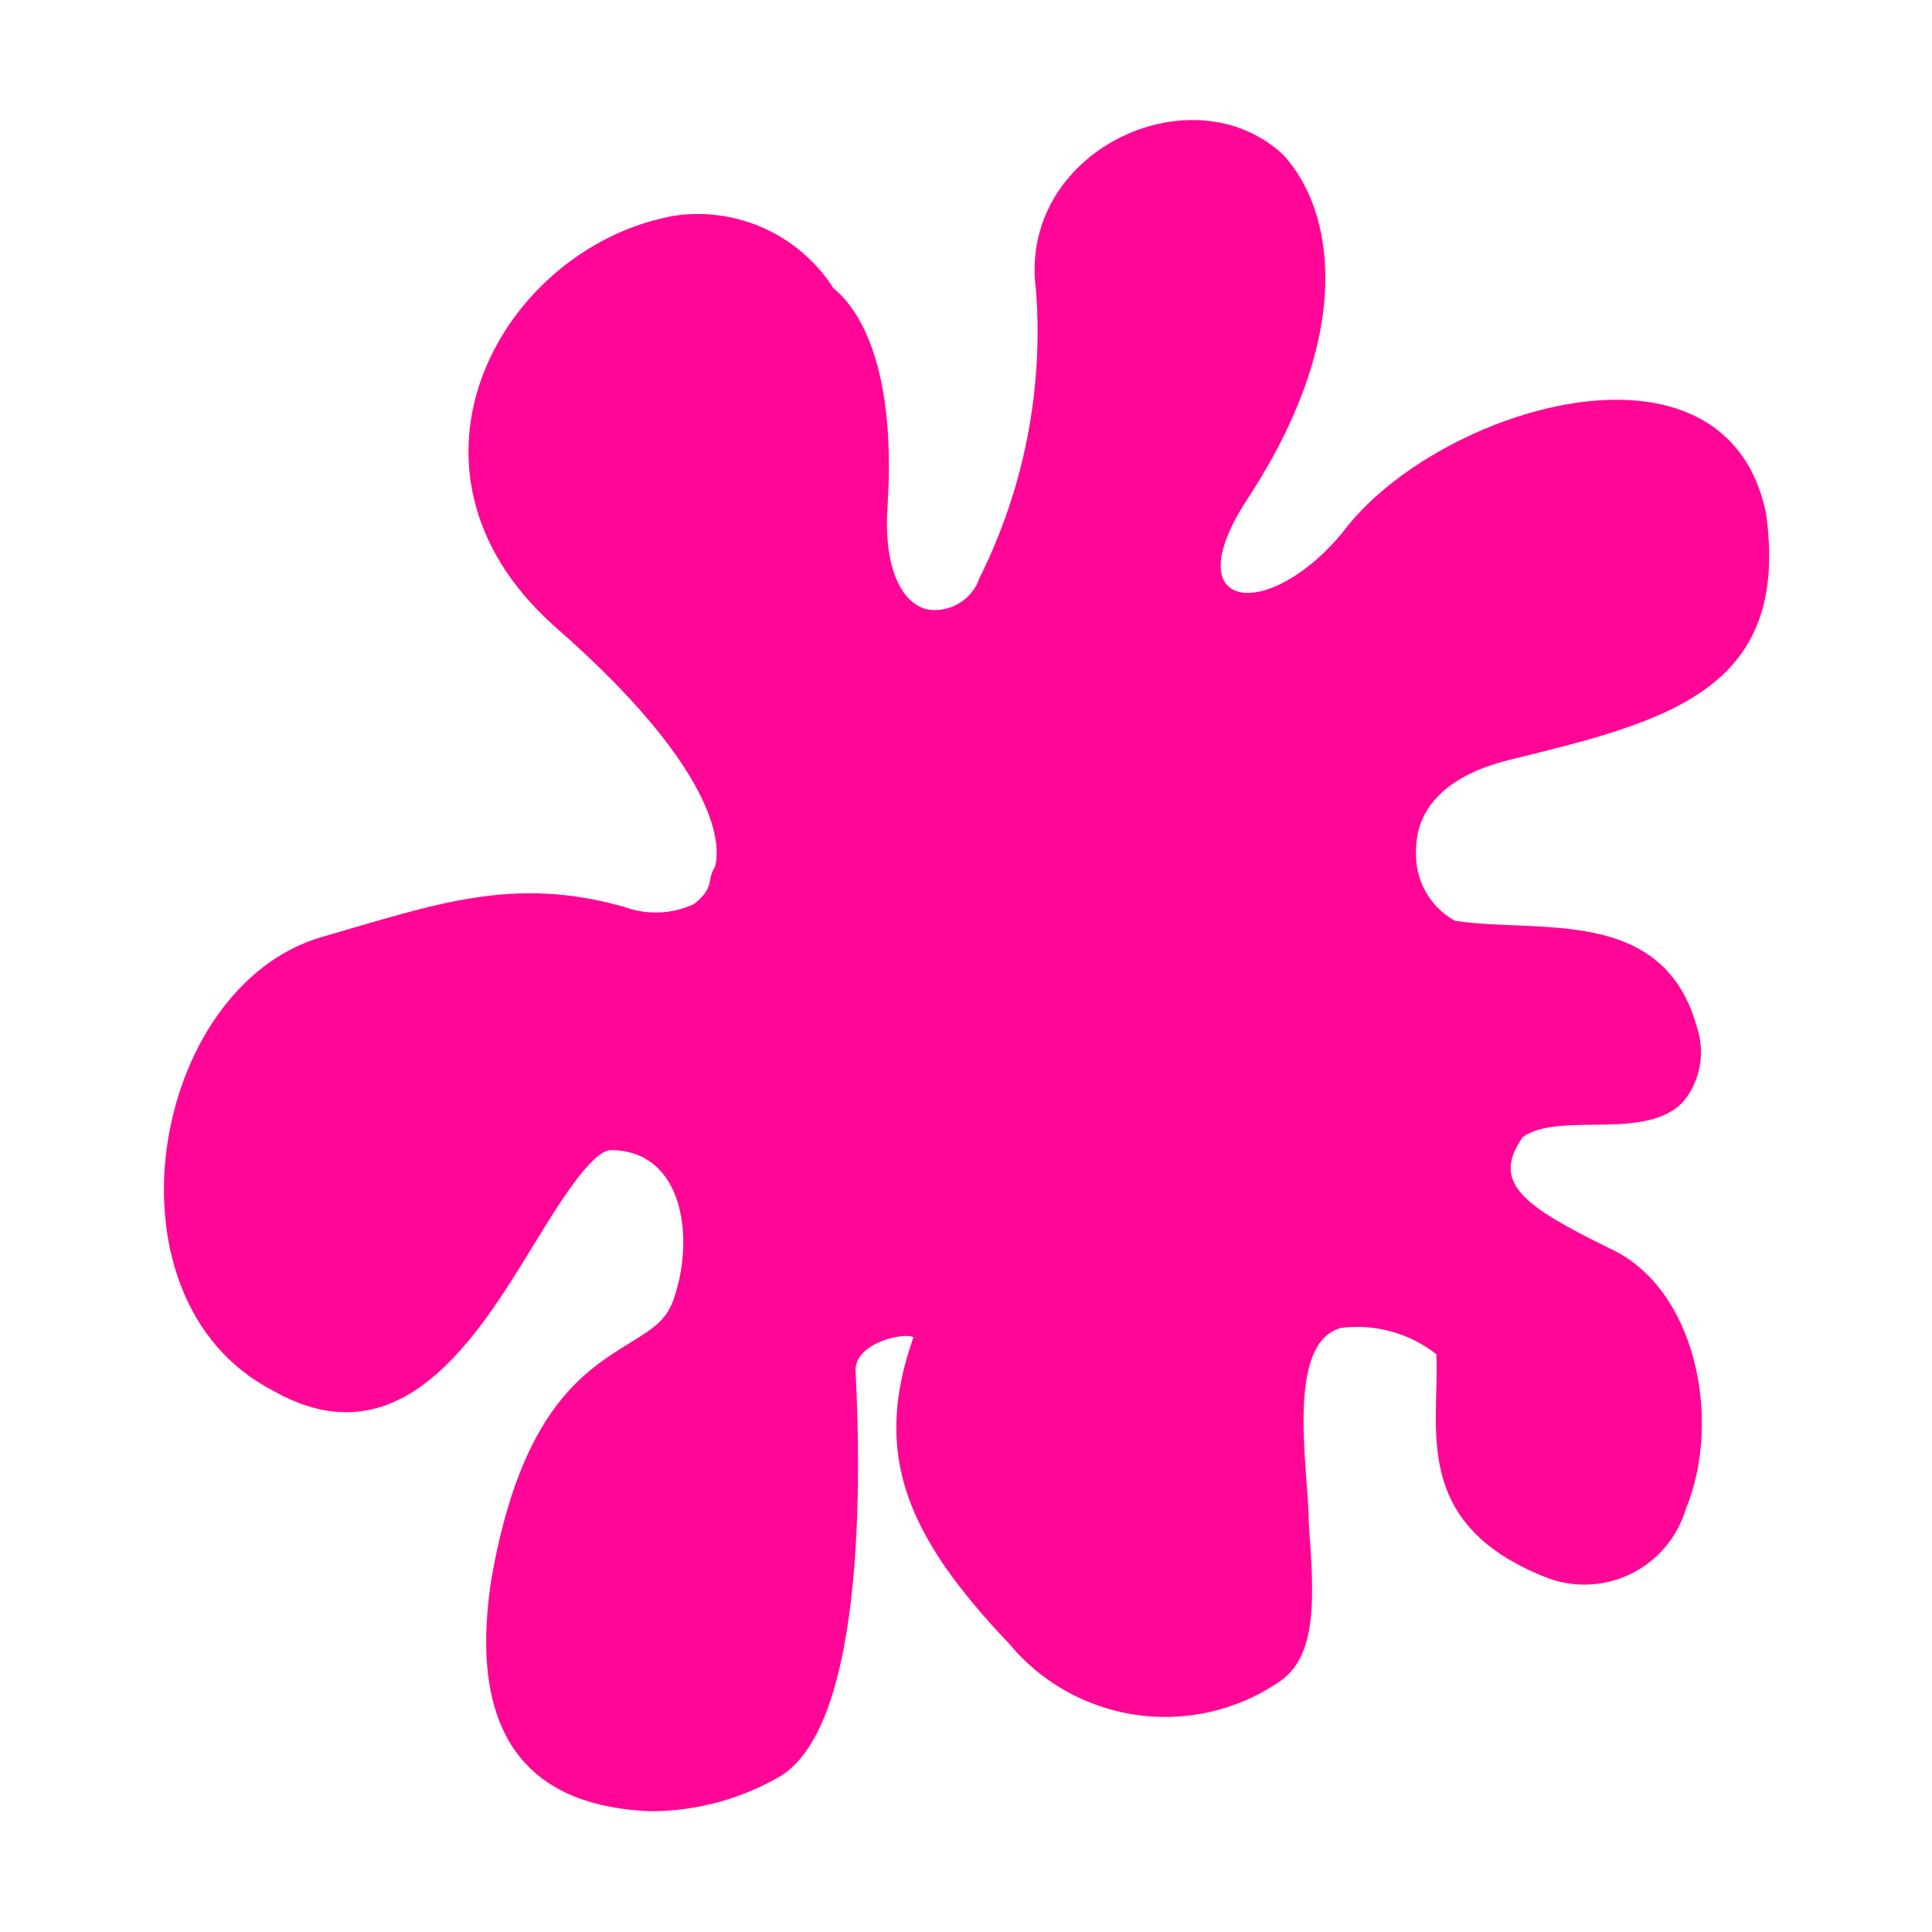 <?xml version="1.0" encoding="UTF-8"?>
<svg width="1200pt" height="1200pt" version="1.1" viewBox="0 0 1200 1200" xmlns="http://www.w3.org/2000/svg">
 <path d="m936.94 472.12c98.062-24 175.5-42.938 159.94-153.56-25.43-121.17-205.82-64.387-262.68 11.809-46.27 56.406-105.14 49.945-59.625-20.059 67.684-102.94 54.371-179.81 22.309-214.31-56.805-52.766-165.3-1.863-153.37 84.562 4.578 61.512-7.535 123.12-35.066 178.31-2.199 6.59-6.668 12.188-12.605 15.793-5.941 3.606-12.969 4.984-19.832 3.894-17.625-4.312-27.188-28.875-24.75-64.125 6-93-21.188-125.44-33.562-135.38-10.41-16.289-25.32-29.211-42.926-37.199-17.605-7.984-37.148-10.695-56.262-7.801-105.75 19.016-184.5 156.29-74.254 254.81 117.94 102.94 100.32 148.12 99.566 150-5.008 7.914 0.457 12.031-12.75 22.688-13.699 6.32-29.352 6.926-43.5 1.688-69.363-19.551-117.11-1.539-187.69 18.75-106.69 31.098-139.96 224.92-30.559 281.62 79.121 45.375 127.12-33 162-90.188 15.188-24.75 35.812-58.5 48-59.062 45.461 0.09 52.531 55.25 38.812 93.375-4.5 12.188-12 17.25-27 26.438-28.5 17.625-67.5 41.625-85.875 146.25-16.102 103.85 28.742 141.75 98.621 144.57 28.758 0.023 56.996-7.684 81.754-22.316 49.125-32.062 49.875-171.56 45.75-251.81 0.16-17.078 30.594-23.543 36-20.25-26.031 73.008-3.758 123.81 59.066 189.94 19.758 24 47.691 39.84 78.43 44.48 30.738 4.637 62.105-2.258 88.066-19.355 26.062-15.938 23.25-53.625 19.875-101.25 0.254-28.953-15.184-110.19 20.059-119.62 21.137-2.699 42.477 3.176 59.254 16.312 2.234 44.969-16.359 104.53 66.938 138.19 17.25 7.082 36.691 6.516 53.496-1.566 16.805-8.082 29.391-22.914 34.629-40.809 22.5-54.562 6.562-137.06-47.625-161.62-53.008-26.16-73.758-40.457-53.812-69 23.07-16.922 81.742 4.527 102.38-25.504 8.418-12.445 10.629-28.078 6-42.371-20.988-76.52-98.871-58.41-150.56-66.562-7.648-4.254-13.953-10.57-18.195-18.223-4.242-7.656-6.254-16.348-5.805-25.09-0.375-27.188 20.062-47.25 57.375-56.438z" fill="#ff0696"/>
</svg>
